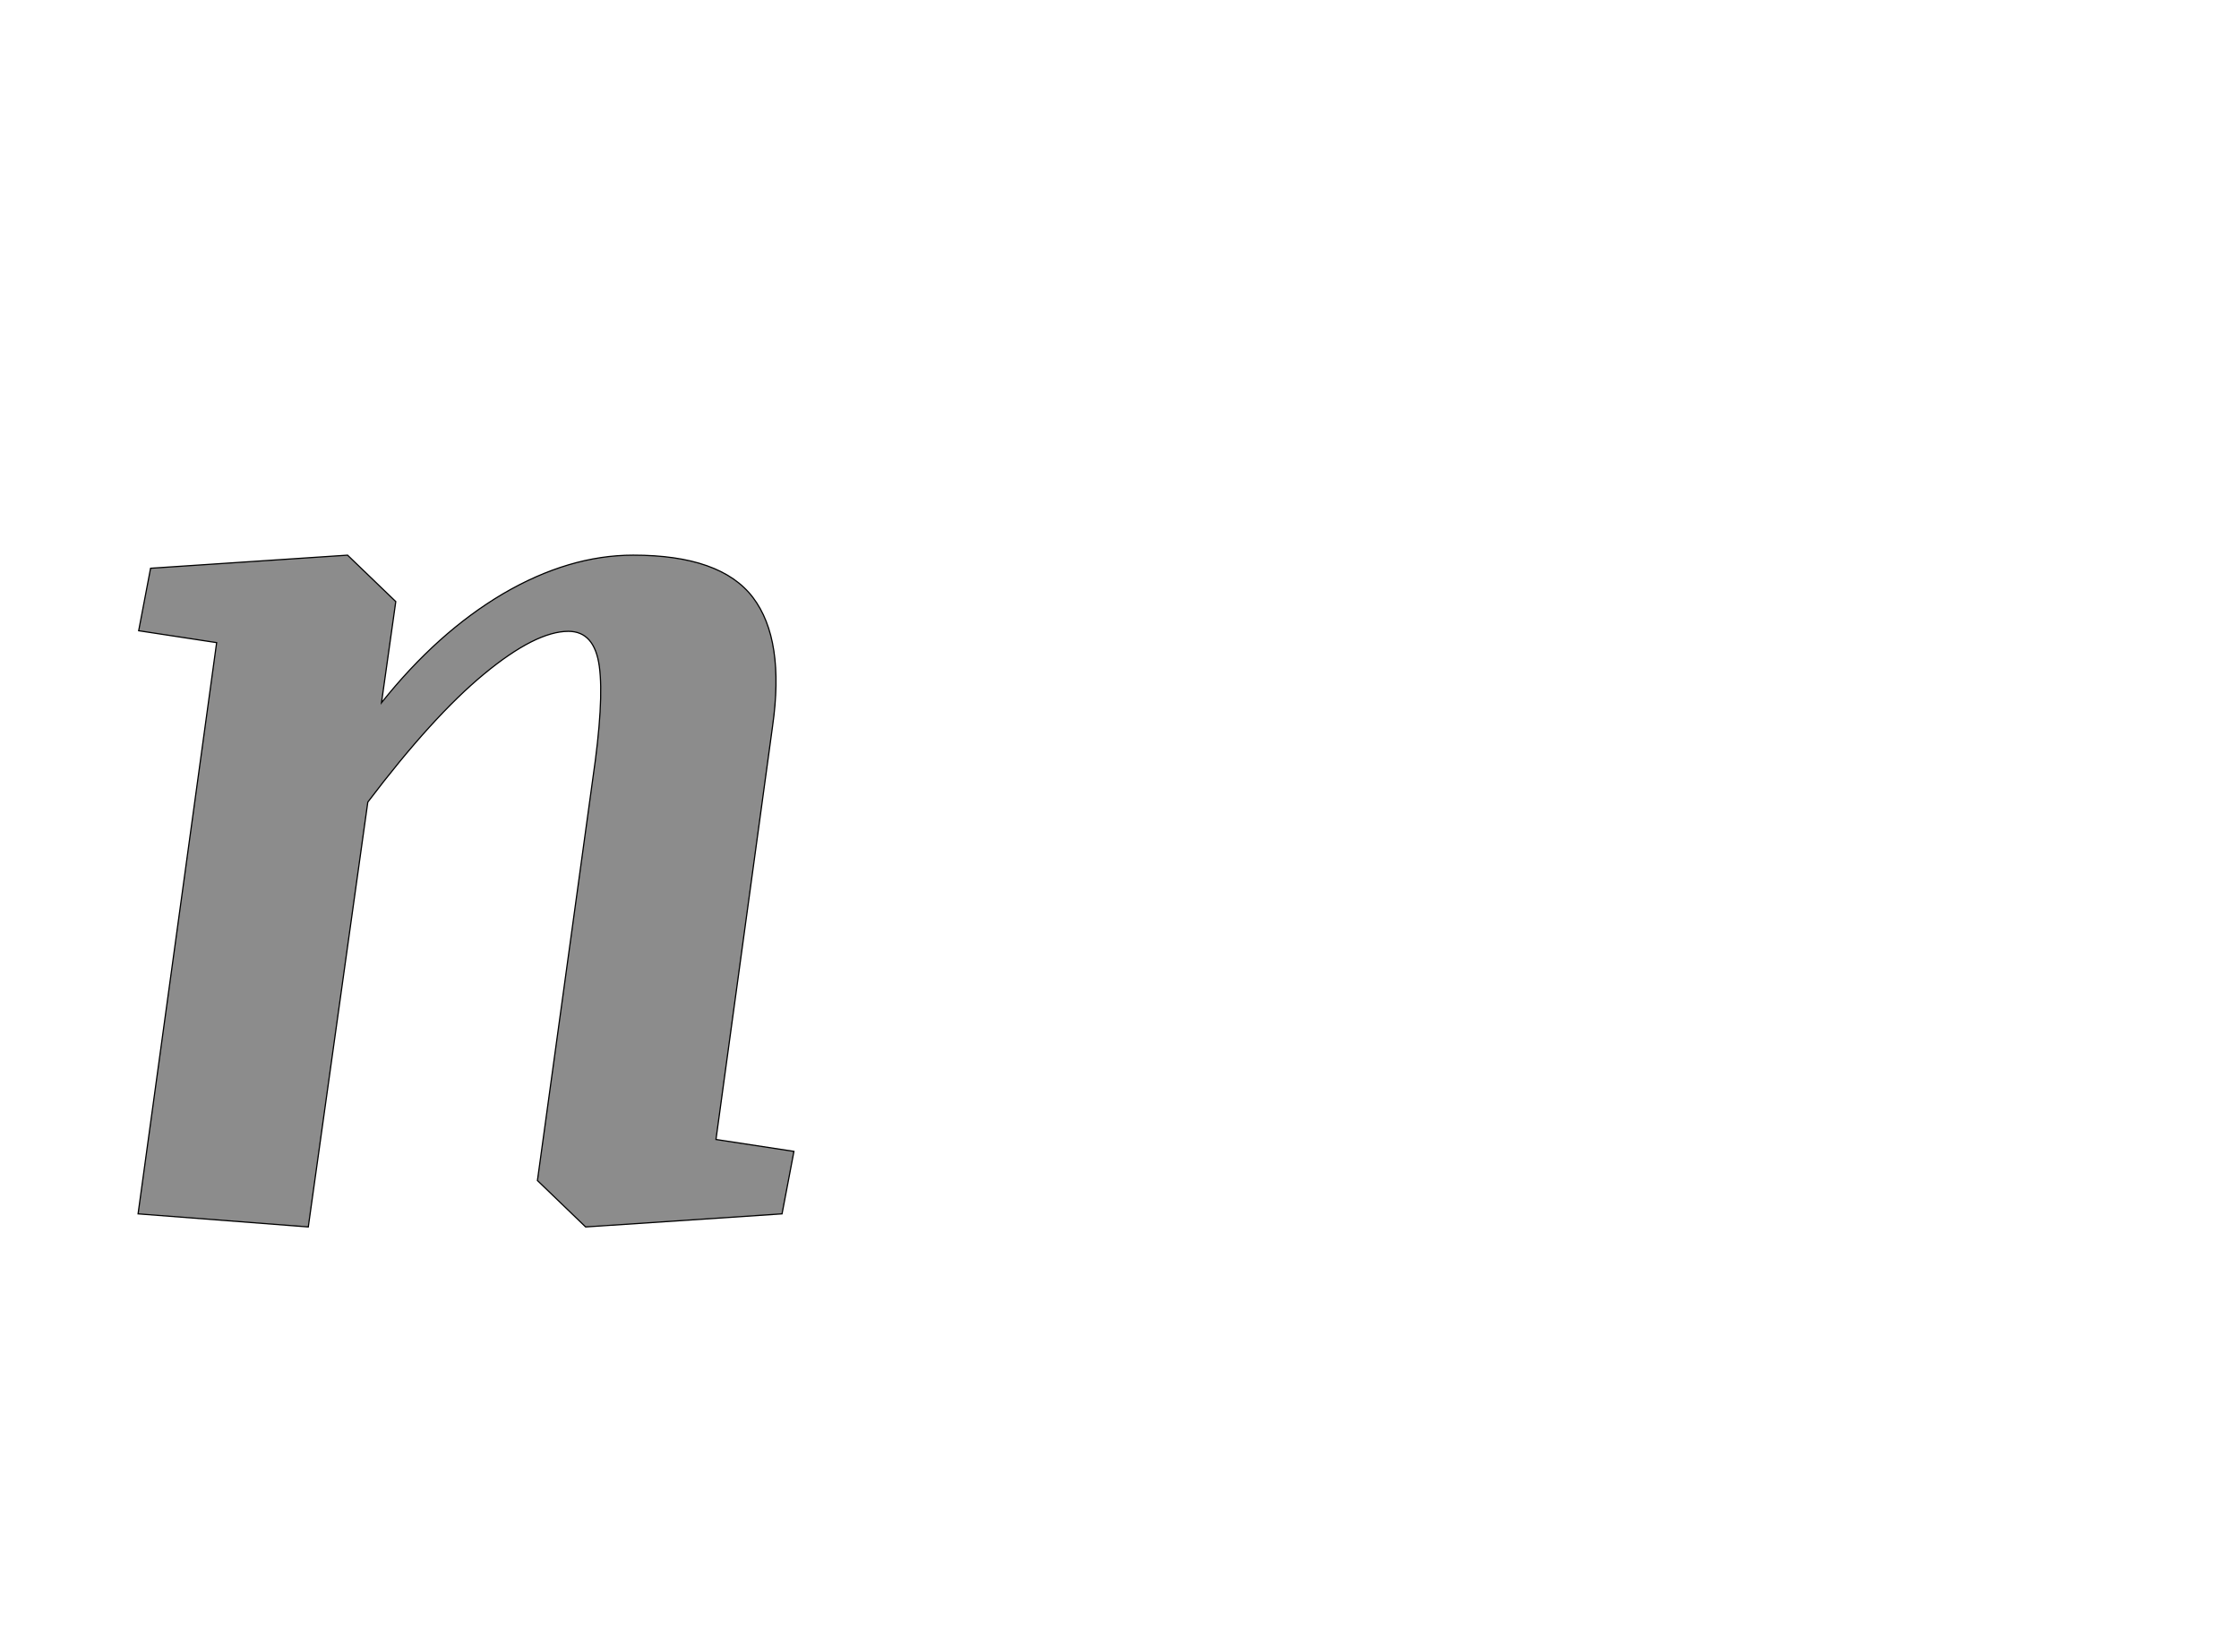 <!--
BEGIN METADATA

BBOX_X_MIN 132
BBOX_Y_MIN -22
BBOX_X_MAX 1234
BBOX_Y_MAX 1107
WIDTH 1102
HEIGHT 1129
H_BEARING_X 132
H_BEARING_Y 1107
H_ADVANCE 1362
V_BEARING_X -549
V_BEARING_Y 833
V_ADVANCE 2795
ORIGIN_X 0
ORIGIN_Y 0

END METADATA
-->

<svg width='3762px' height='2776px' xmlns='http://www.w3.org/2000/svg' version='1.1'>

 <!-- make sure glyph is visible within svg window -->
 <g fill-rule='nonzero'  transform='translate(100 2040)'>

  <!-- draw actual outline using lines and Bezier curves-->
  <path fill='black' stroke='black' fill-opacity='0.45'  stroke-width='2'  d='
 M 1214,0
 L 884,22
 L 803,-56
 L 896,-731
 Q 915,-861 907,-920
 Q 899,-979 855,-979
 Q 800,-979 713,-907
 Q 627,-836 518,-692
 L 418,22
 L 132,0
 L 264,-960
 L 133,-980
 L 153,-1085
 L 484,-1107
 L 565,-1029
 L 541,-859
 Q 635,-977 745,-1042
 Q 856,-1107 964,-1107
 Q 1111,-1107 1165,-1036
 Q 1219,-965 1198,-819
 L 1103,-125
 L 1234,-105
 L 1214,0
 Z

  '/>
 </g>
</svg>
